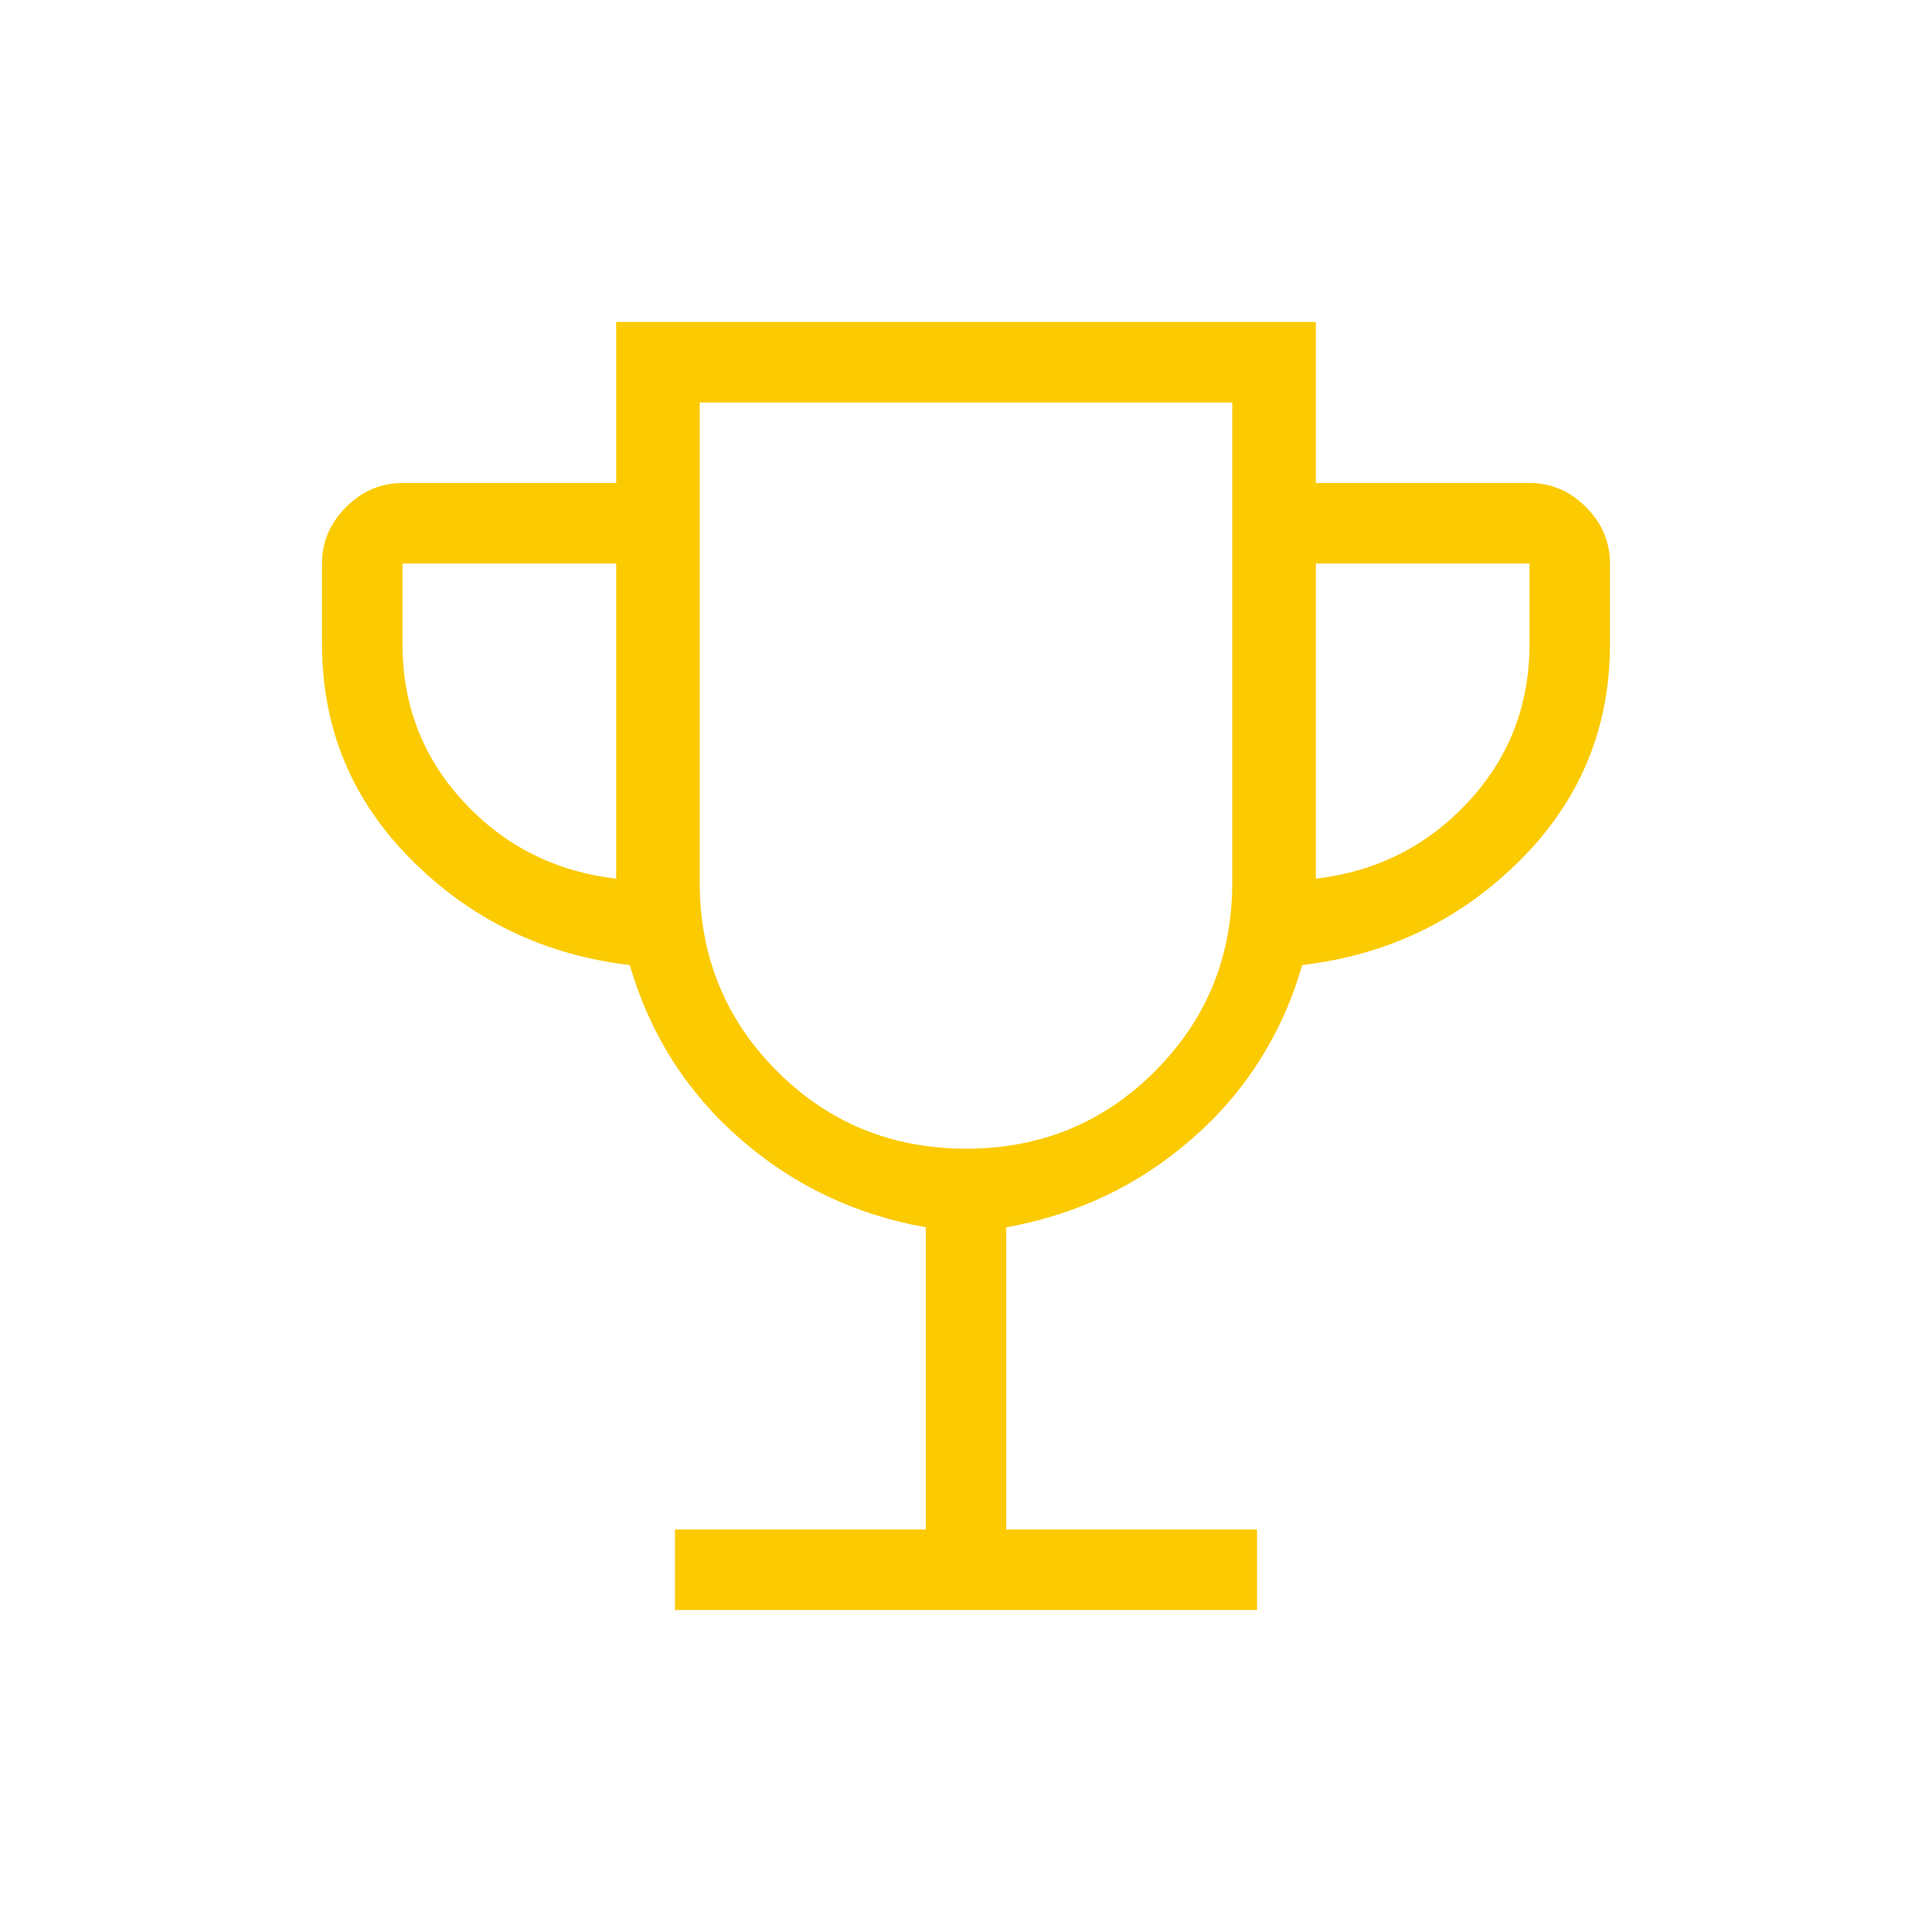 <svg width="28" height="28" viewBox="0 0 28 28" fill="none" xmlns="http://www.w3.org/2000/svg">
<path d="M9.782 23.333V22.167H13.417V17.787C12.389 17.603 11.49 17.174 10.719 16.498C9.949 15.822 9.418 14.985 9.127 13.986C7.893 13.841 6.841 13.336 5.971 12.469C5.101 11.602 4.667 10.557 4.667 9.333V8.167C4.667 7.854 4.783 7.581 5.015 7.349C5.249 7.116 5.521 7 5.833 7H8.93V4.667H19.07V7H22.167C22.479 7 22.752 7.116 22.985 7.349C23.217 7.582 23.333 7.855 23.333 8.167V9.333C23.333 10.557 22.898 11.602 22.029 12.469C21.159 13.336 20.107 13.841 18.873 13.986C18.583 14.985 18.053 15.823 17.282 16.498C16.51 17.174 15.611 17.603 14.583 17.787V22.167H18.218V23.333H9.782ZM8.93 12.734V8.167H5.833V9.333C5.833 10.222 6.13 10.985 6.722 11.623C7.314 12.261 8.05 12.632 8.93 12.734ZM14 16.648C15.077 16.648 15.989 16.275 16.737 15.527C17.485 14.779 17.859 13.867 17.859 12.79V5.833H10.141V12.789C10.141 13.865 10.515 14.778 11.263 15.526C12.01 16.273 12.923 16.647 14 16.647M19.07 12.734C19.949 12.632 20.685 12.261 21.278 11.622C21.87 10.985 22.167 10.222 22.167 9.333V8.167H19.07V12.734Z" fill="#FBCA00"/>
</svg>
